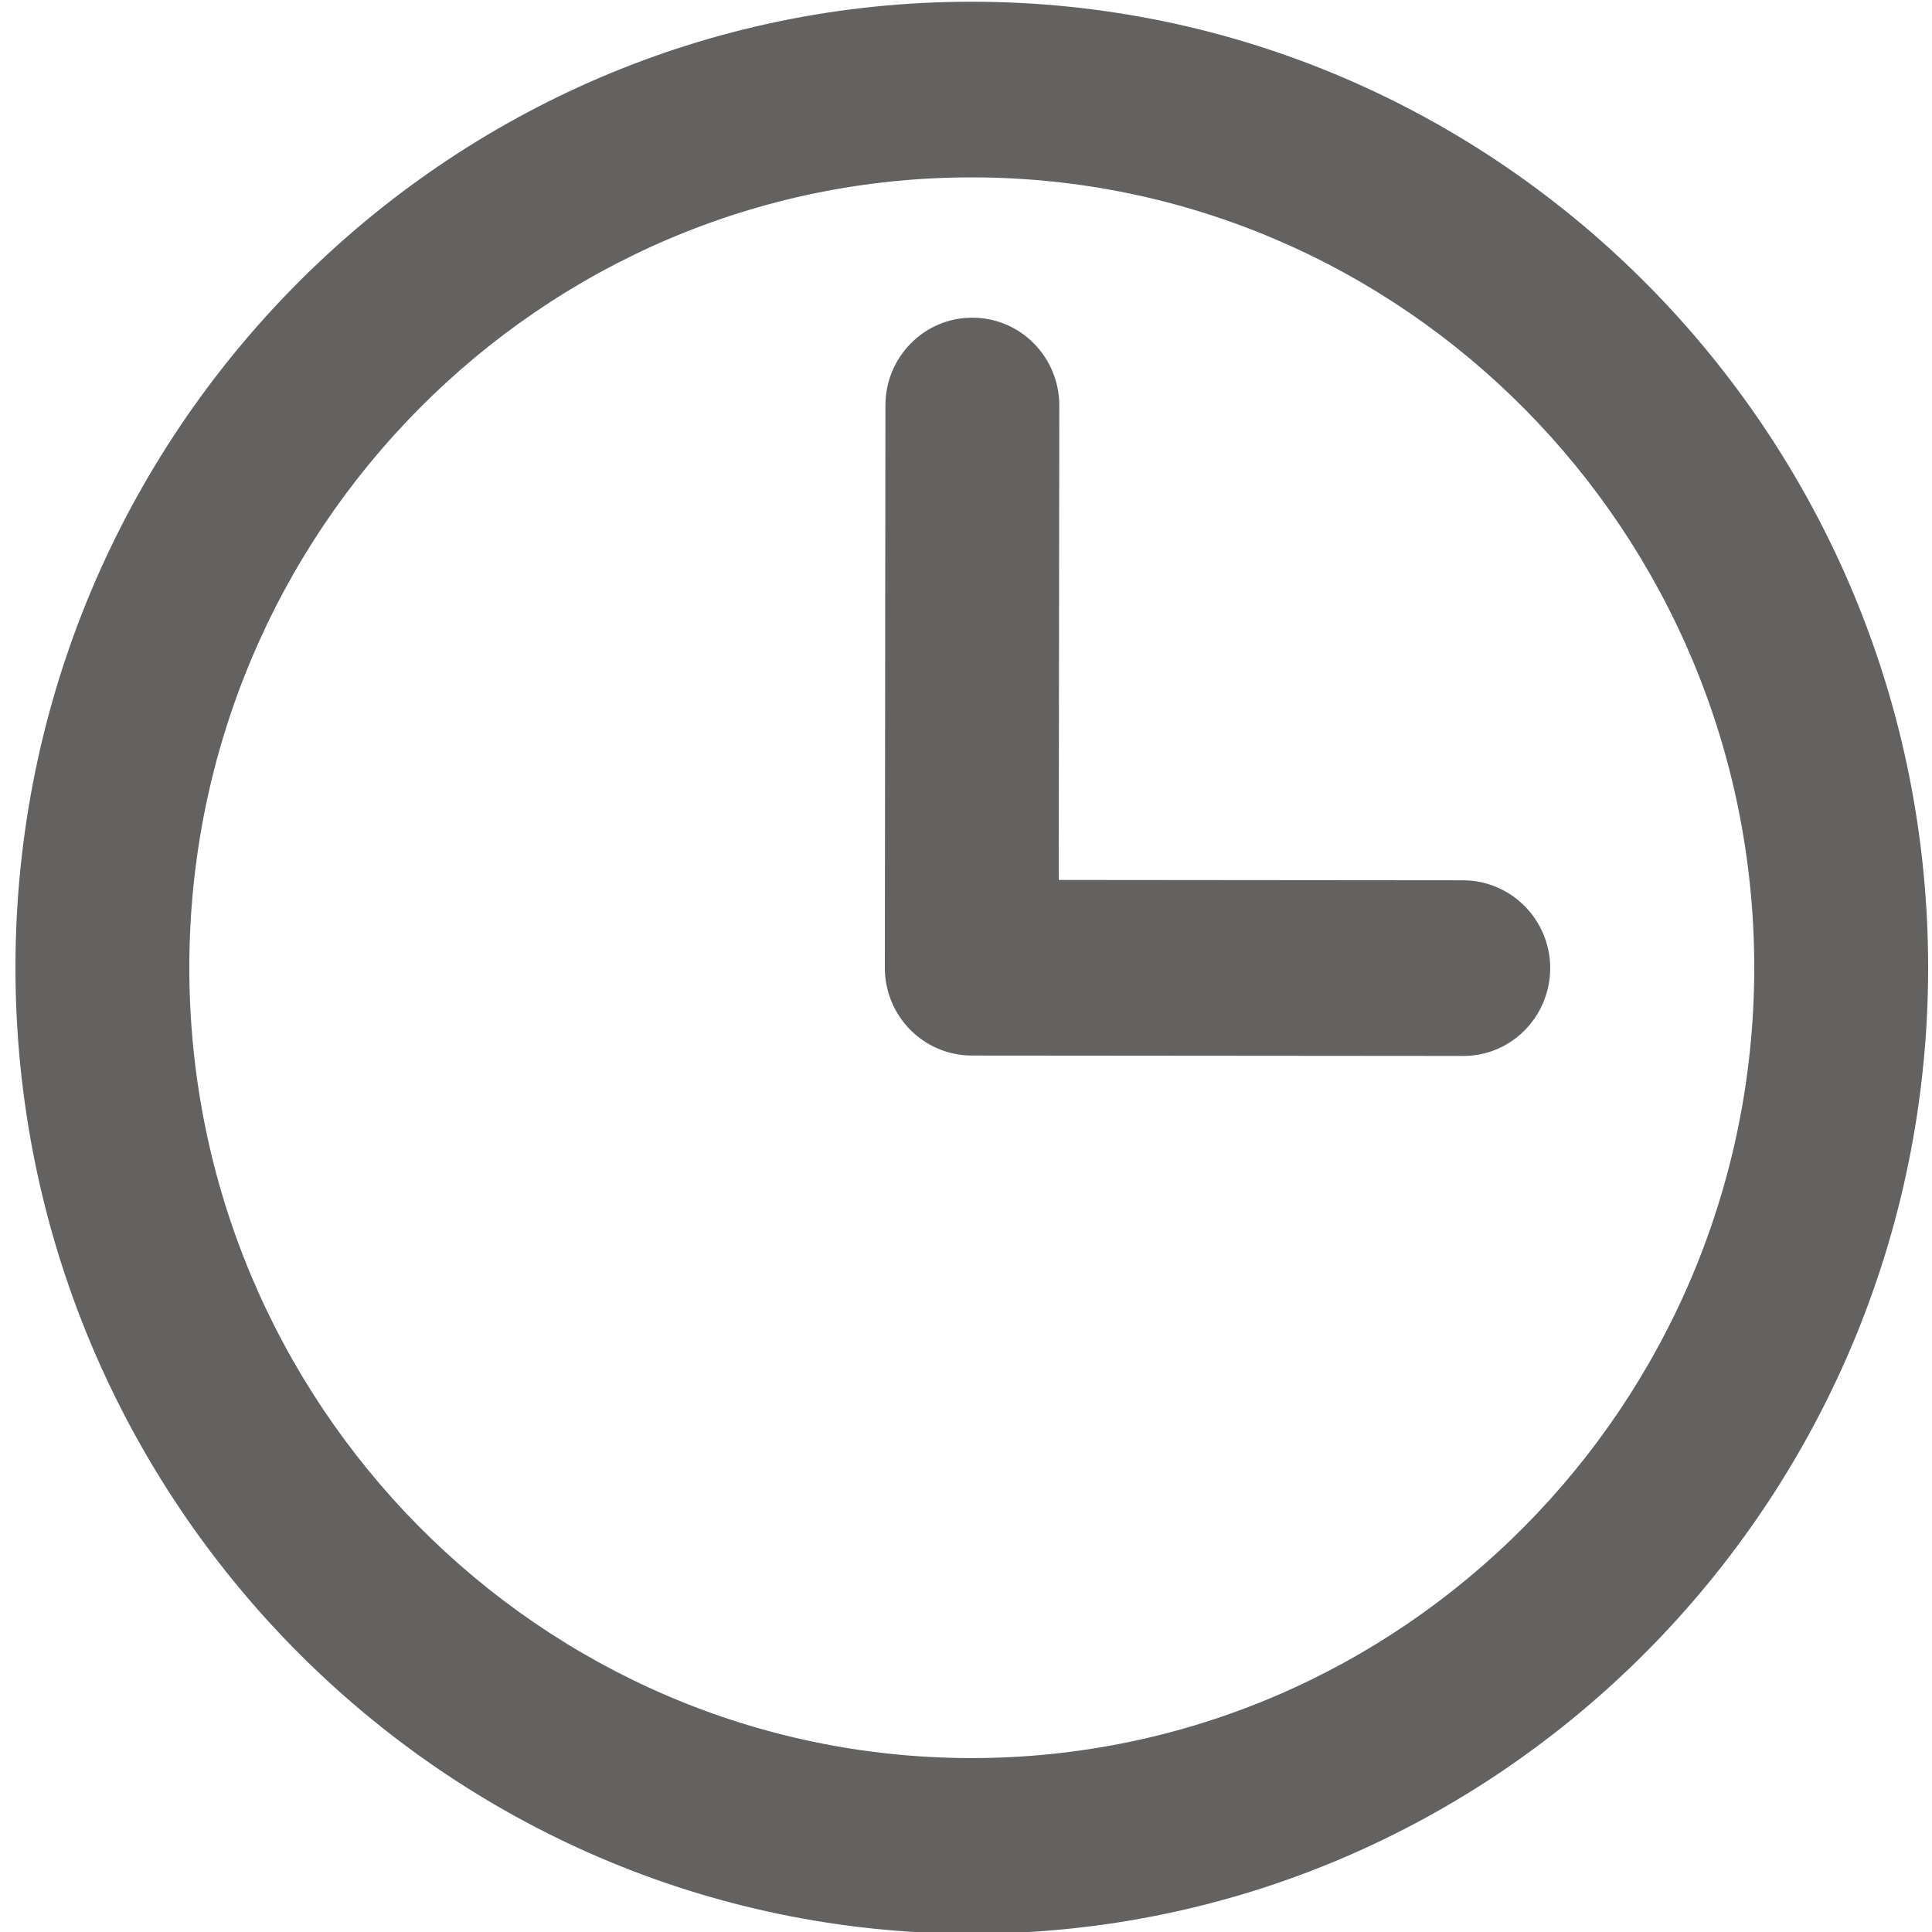 <svg width="48" height="48" viewBox="0 0 48 48" fill="none" xmlns="http://www.w3.org/2000/svg">
<g clip-path="url(#clip0_1350_6006)">
<path fill-rule="evenodd" clip-rule="evenodd" d="M47.904 24.067C47.889 37.304 37.214 48.057 24.115 48.043C11.016 48.024 0.369 37.245 0.384 24.014C0.398 10.777 11.069 0.024 24.168 0.043C37.272 0.058 47.918 10.836 47.904 24.067ZM43.584 24.062C43.593 13.236 34.881 4.416 24.163 4.407C13.445 4.392 4.713 13.192 4.704 24.019C4.689 34.845 13.401 43.665 24.12 43.679C34.838 43.689 43.569 34.889 43.584 24.062Z" fill="#636261"/>
<path d="M36.355 21.871L26.304 21.862L26.318 10.075C26.318 8.872 25.354 7.893 24.158 7.893C22.968 7.888 21.998 8.868 21.998 10.07L21.984 24.038C21.979 25.246 22.949 26.22 24.139 26.225L36.35 26.235C37.545 26.24 38.51 25.26 38.515 24.058C38.515 22.855 37.55 21.876 36.355 21.871Z" fill="#636261"/>
</g>
<defs>
<clipPath id="clip0_1350_6006">
<rect width="48" height="48" fill="white"/>
</clipPath>
</defs>
</svg>
